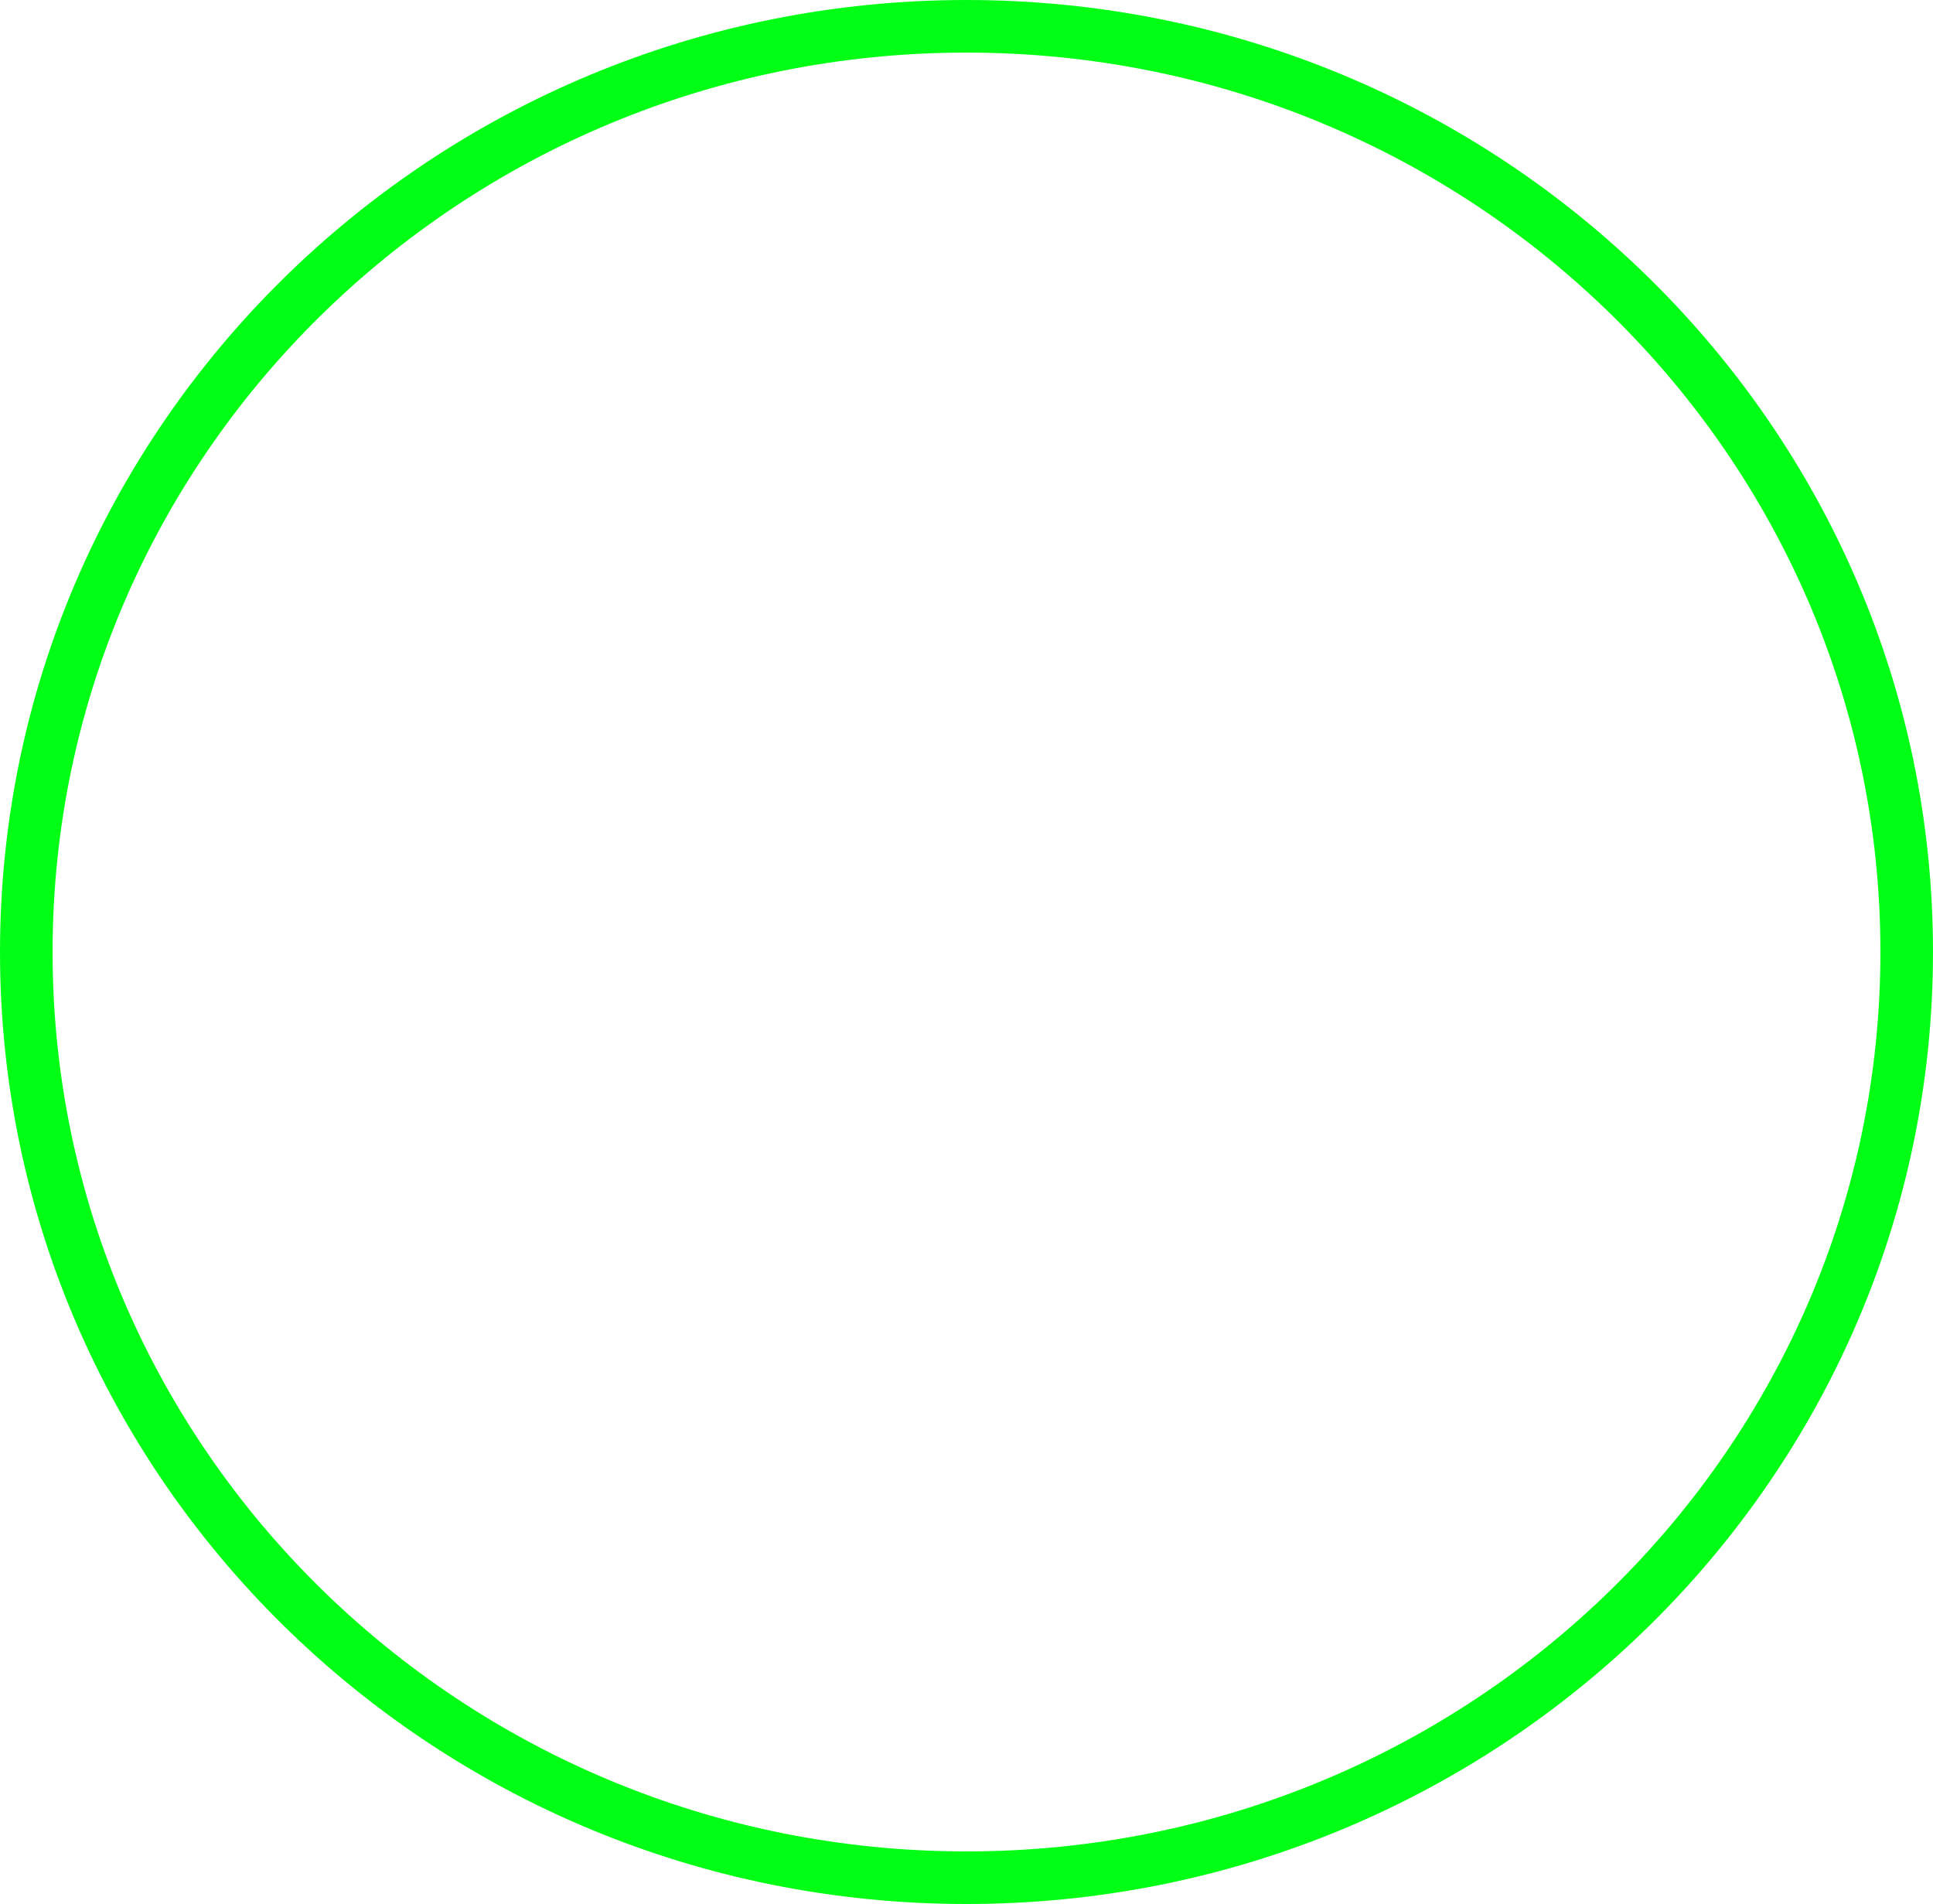 <svg version="1.1" xmlns="http://www.w3.org/2000/svg" xmlns:xlink="http://www.w3.org/1999/xlink" width="330.81" height="325.781" viewBox="0,0,330.81,325.781"><g transform="translate(-74.595,-17.109)"><g data-paper-data="{&quot;isPaintingLayer&quot;:true}" fill="none" fill-rule="nonzero" stroke="#00ff15" stroke-width="9" stroke-linecap="butt" stroke-linejoin="miter" stroke-miterlimit="10" stroke-dasharray="" stroke-dashoffset="0" style="mix-blend-mode: normal"><path d="M400.905,180c0,87.477 -72.04,158.391 -160.905,158.391c-88.865,0 -160.905,-70.914 -160.905,-158.391c0,-87.477 72.04,-158.391 160.905,-158.391c88.865,0 160.905,70.914 160.905,158.391z"/></g></g></svg>